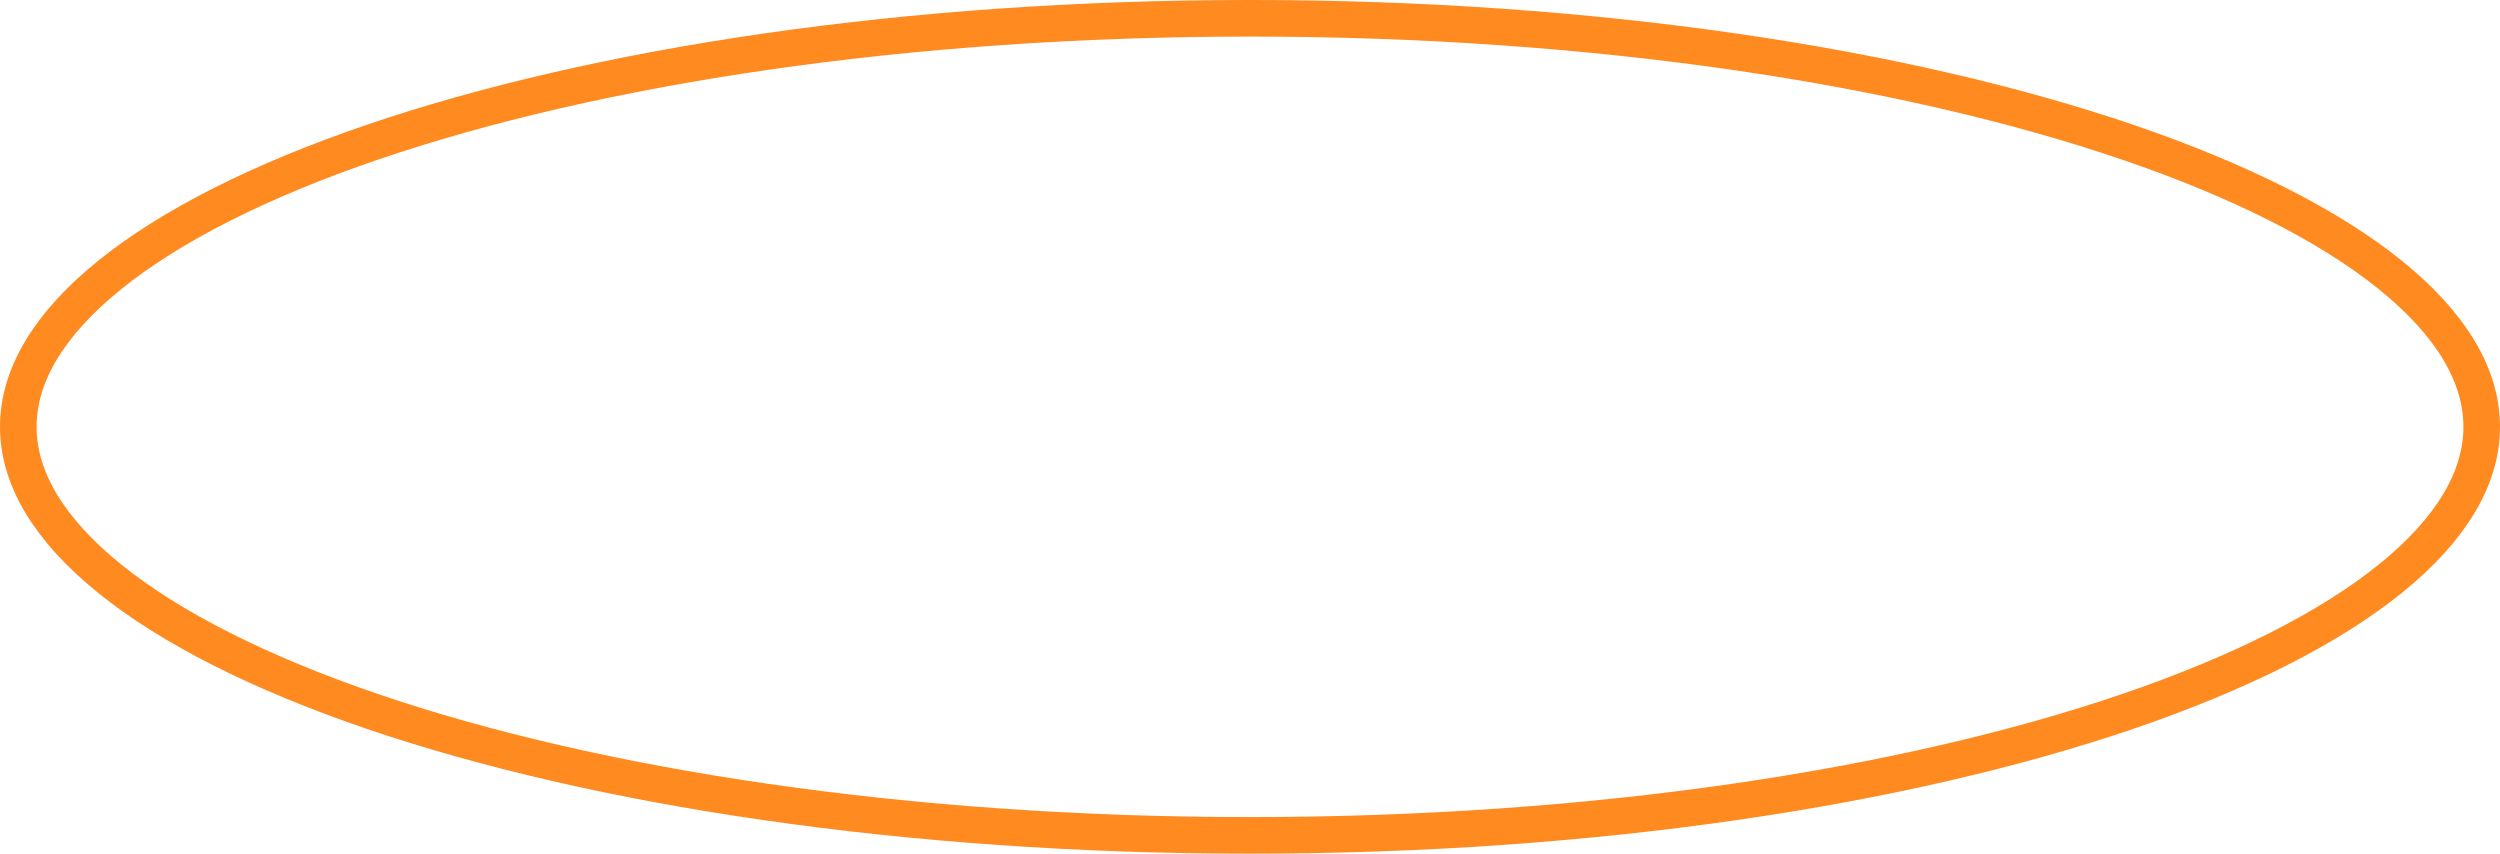<svg width="205" height="70" viewBox="0 0 205 70" fill="none" xmlns="http://www.w3.org/2000/svg">
<path d="M203.5 35C203.5 39.191 201.015 43.41 196.003 47.456C191.004 51.492 183.679 55.193 174.494 58.329C156.139 64.597 130.685 68.5 102.5 68.5C74.315 68.5 48.861 64.597 30.506 58.329C21.321 55.193 13.996 51.492 8.997 47.456C3.985 43.41 1.5 39.191 1.5 35C1.5 30.809 3.985 26.59 8.997 22.544C13.996 18.508 21.321 14.807 30.506 11.671C48.861 5.403 74.315 1.5 102.5 1.5C130.685 1.5 156.139 5.403 174.494 11.671C183.679 14.807 191.004 18.508 196.003 22.544C201.015 26.59 203.5 30.809 203.5 35Z" stroke="#FF8A1F" stroke-width="3"/>
</svg>
